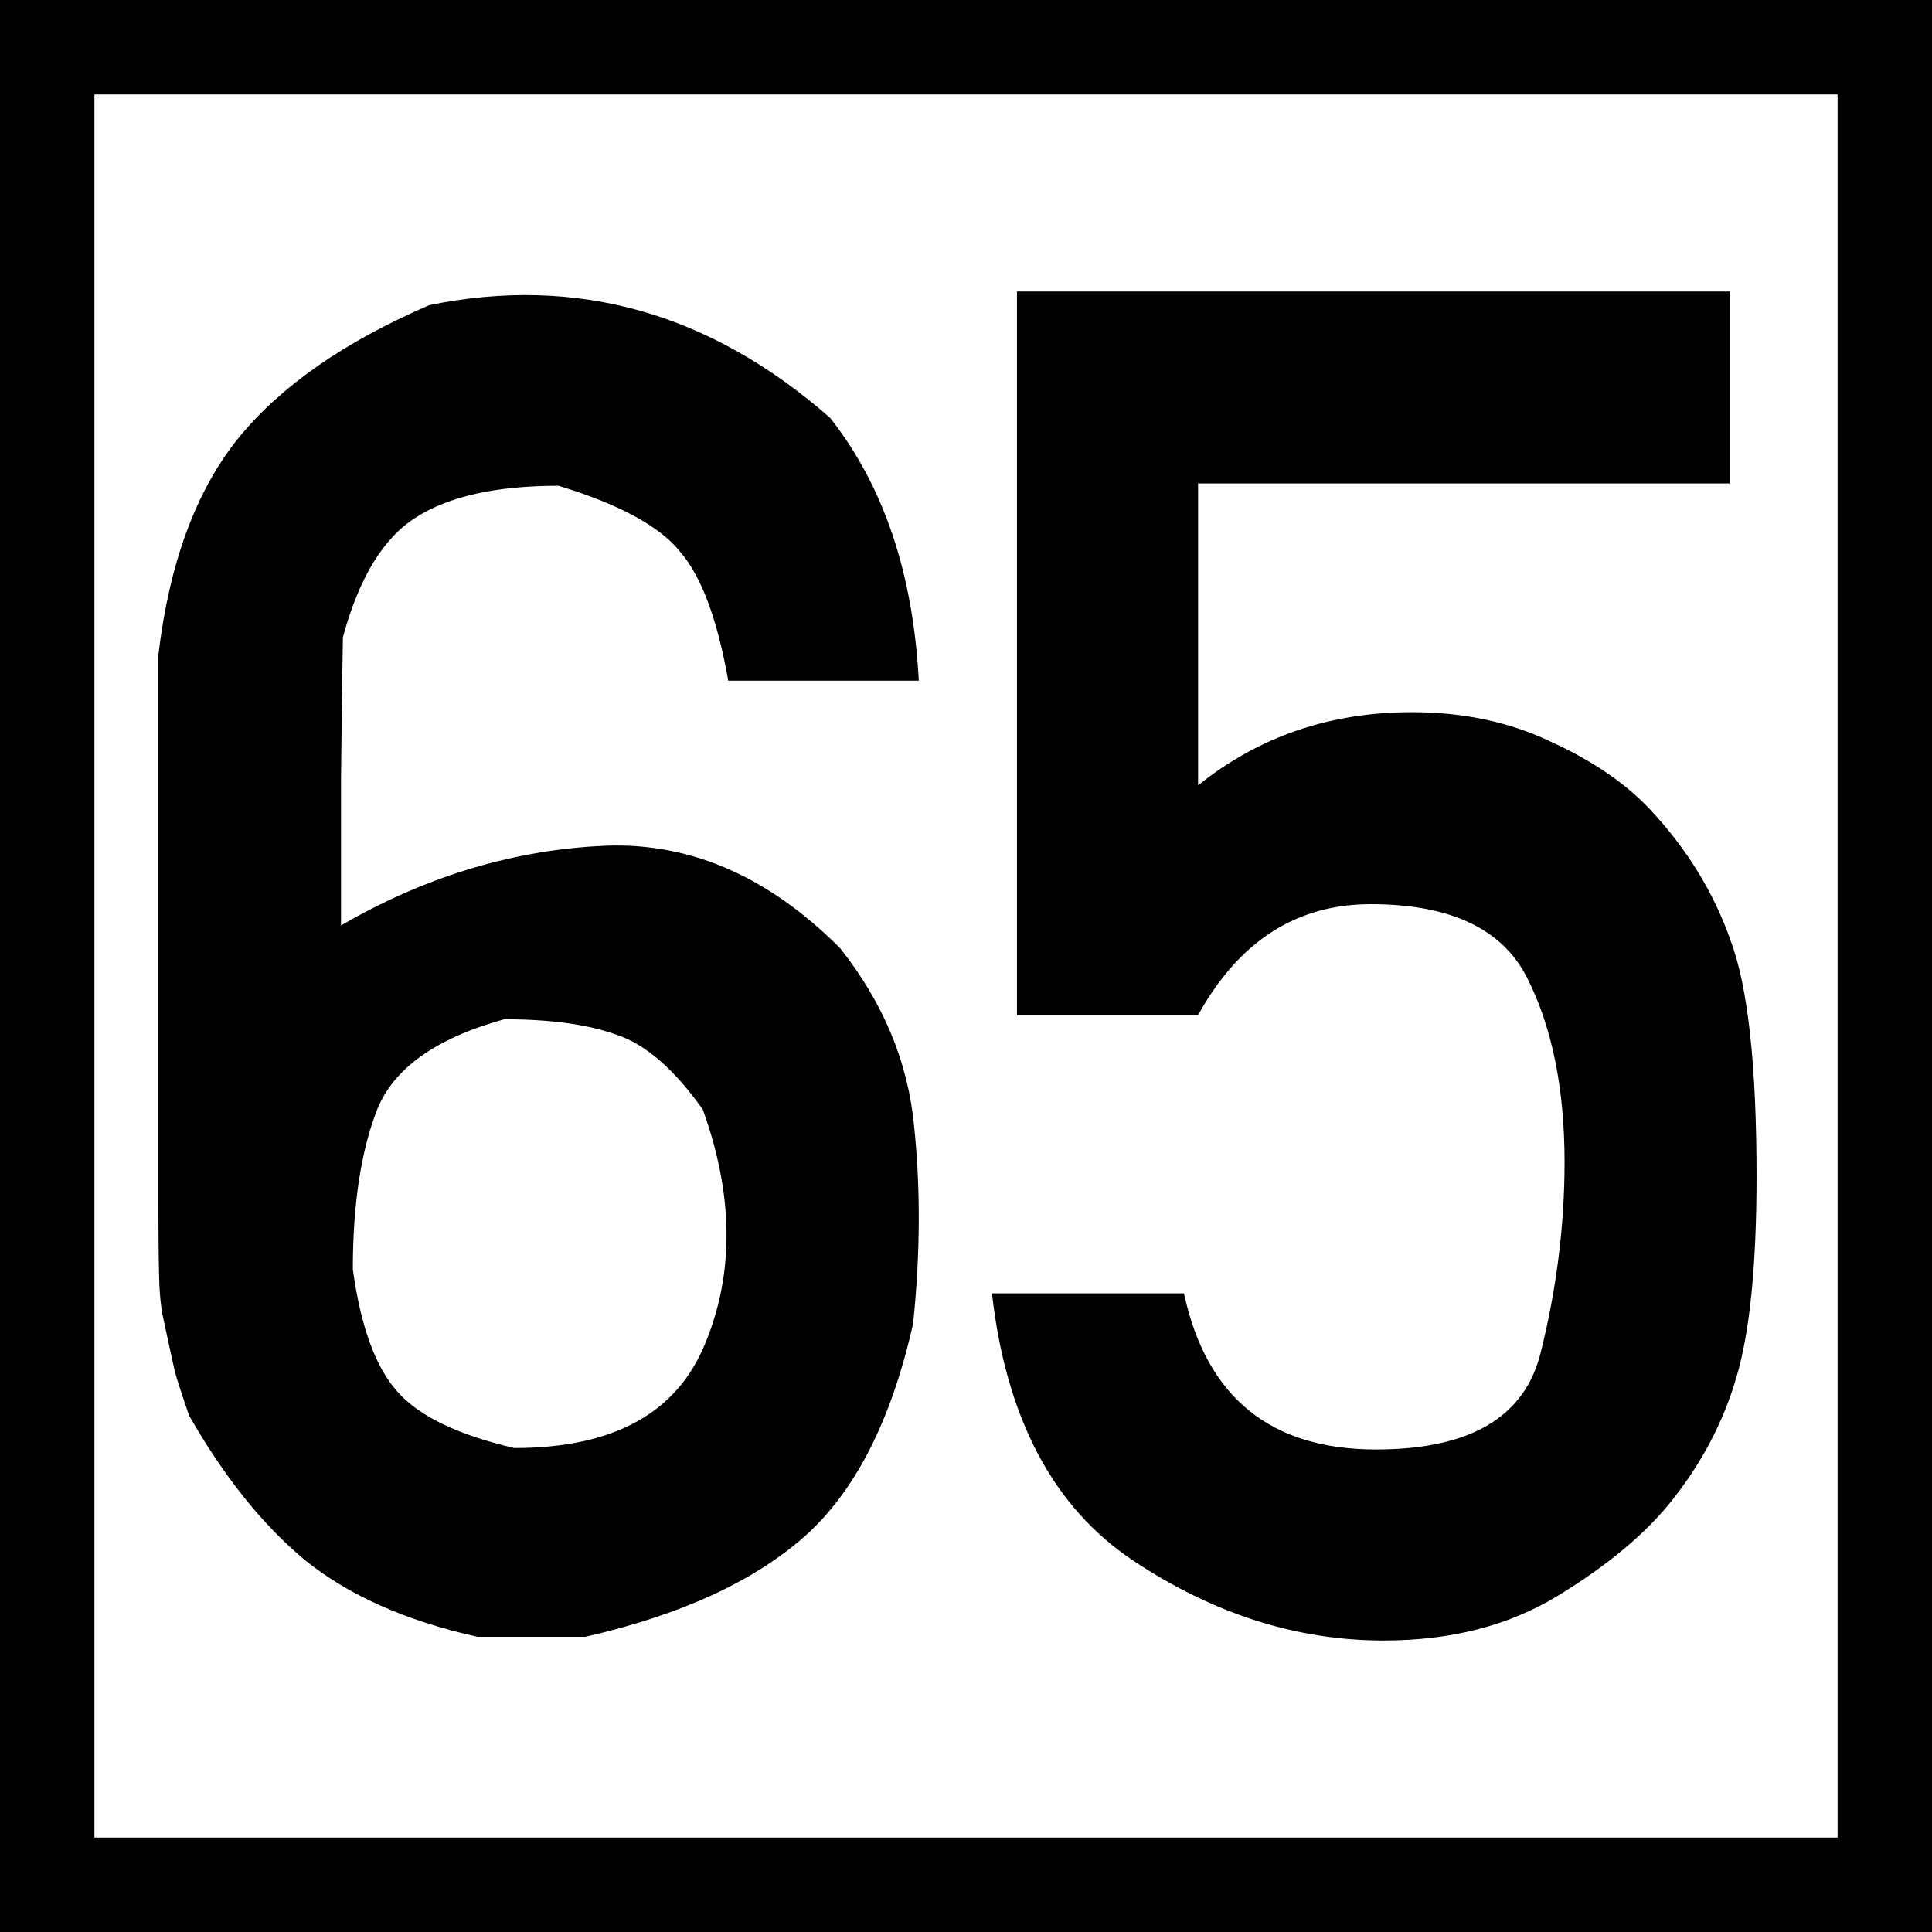 <?xml version="1.0" encoding="UTF-8"?>
<svg xmlns="http://www.w3.org/2000/svg" xmlns:xlink="http://www.w3.org/1999/xlink" width="16" height="16" viewBox="0 0 16 16">
<rect x="0" y="0" width="16" height="16" fill="#808080" stroke="none"/>
<path fill-rule="nonzero" fill="rgb(100%, 100%, 100%)" fill-opacity="1" stroke-width="0.782" stroke-linecap="round" stroke-linejoin="miter" stroke="rgb(0%, 0%, 0%)" stroke-opacity="1" stroke-miterlimit="4" d="M 0.391 0.391 L 15.609 0.391 L 15.609 15.609 L 0.391 15.609 Z M 0.391 0.391 "/>
<path fill-rule="nonzero" fill="rgb(0%, 0%, 0%)" fill-opacity="1" d="M 3.953 13.555 C 3.355 13.422 2.879 13.207 2.523 12.918 C 2.176 12.629 1.855 12.23 1.566 11.723 C 1.508 11.555 1.469 11.434 1.449 11.363 C 1.434 11.297 1.398 11.133 1.344 10.879 C 1.332 10.809 1.324 10.73 1.32 10.641 C 1.316 10.543 1.312 10.328 1.312 9.988 C 1.312 9.645 1.312 9.121 1.312 8.418 C 1.312 7.715 1.312 6.719 1.312 5.422 C 1.402 4.66 1.625 4.059 1.977 3.625 C 2.332 3.191 2.859 2.828 3.555 2.527 C 4.777 2.277 5.883 2.59 6.875 3.461 C 7.32 4.027 7.562 4.75 7.609 5.637 C 7.34 5.637 7.07 5.637 6.809 5.637 C 6.547 5.637 6.289 5.637 6.031 5.637 C 5.941 5.129 5.809 4.773 5.633 4.57 C 5.465 4.359 5.129 4.176 4.625 4.023 C 4.113 4.023 3.719 4.109 3.445 4.285 C 3.176 4.453 2.973 4.785 2.84 5.277 C 2.832 5.68 2.828 6.078 2.824 6.477 C 2.824 6.875 2.824 7.27 2.824 7.664 C 3.504 7.27 4.211 7.051 4.938 7.008 C 5.672 6.957 6.344 7.238 6.957 7.852 C 7.316 8.305 7.52 8.797 7.57 9.324 C 7.625 9.848 7.621 10.395 7.562 10.961 C 7.383 11.762 7.082 12.352 6.66 12.727 C 6.238 13.098 5.637 13.375 4.848 13.555 C 4.699 13.555 4.551 13.555 4.402 13.555 C 4.25 13.555 4.102 13.555 3.953 13.555 Z M 4.258 11.992 C 5.082 11.992 5.609 11.703 5.844 11.117 C 6.082 10.535 6.074 9.891 5.82 9.188 C 5.586 8.859 5.352 8.652 5.109 8.57 C 4.871 8.484 4.559 8.441 4.176 8.441 C 3.609 8.598 3.258 8.848 3.121 9.195 C 2.988 9.539 2.922 9.98 2.922 10.512 C 2.988 10.992 3.113 11.328 3.293 11.527 C 3.473 11.73 3.793 11.883 4.258 11.992 Z M 4.258 11.992 "/>
<path fill-rule="nonzero" fill="rgb(0%, 0%, 0%)" fill-opacity="1" d="M 8.422 8.406 L 8.422 2.414 L 14.324 2.414 L 14.324 4.004 L 9.922 4.004 L 9.922 6.504 C 10.426 6.098 11.02 5.898 11.691 5.898 C 12.113 5.898 12.496 5.977 12.84 6.141 C 13.191 6.301 13.469 6.492 13.672 6.711 C 13.977 7.039 14.195 7.398 14.332 7.789 C 14.477 8.176 14.547 8.828 14.547 9.746 C 14.547 10.492 14.488 11.047 14.379 11.41 C 14.273 11.773 14.098 12.105 13.859 12.41 C 13.633 12.699 13.312 12.965 12.902 13.215 C 12.492 13.465 12.012 13.586 11.457 13.586 C 10.742 13.586 10.051 13.367 9.387 12.926 C 8.723 12.484 8.332 11.746 8.215 10.711 L 9.805 10.711 C 9.992 11.574 10.523 12.004 11.395 12.004 C 12.172 12.004 12.625 11.738 12.758 11.207 C 12.891 10.676 12.957 10.148 12.957 9.625 C 12.957 9.012 12.852 8.5 12.645 8.094 C 12.438 7.688 12.004 7.488 11.352 7.488 C 10.738 7.488 10.262 7.793 9.922 8.406 Z M 8.422 8.406 "/>
</svg>
